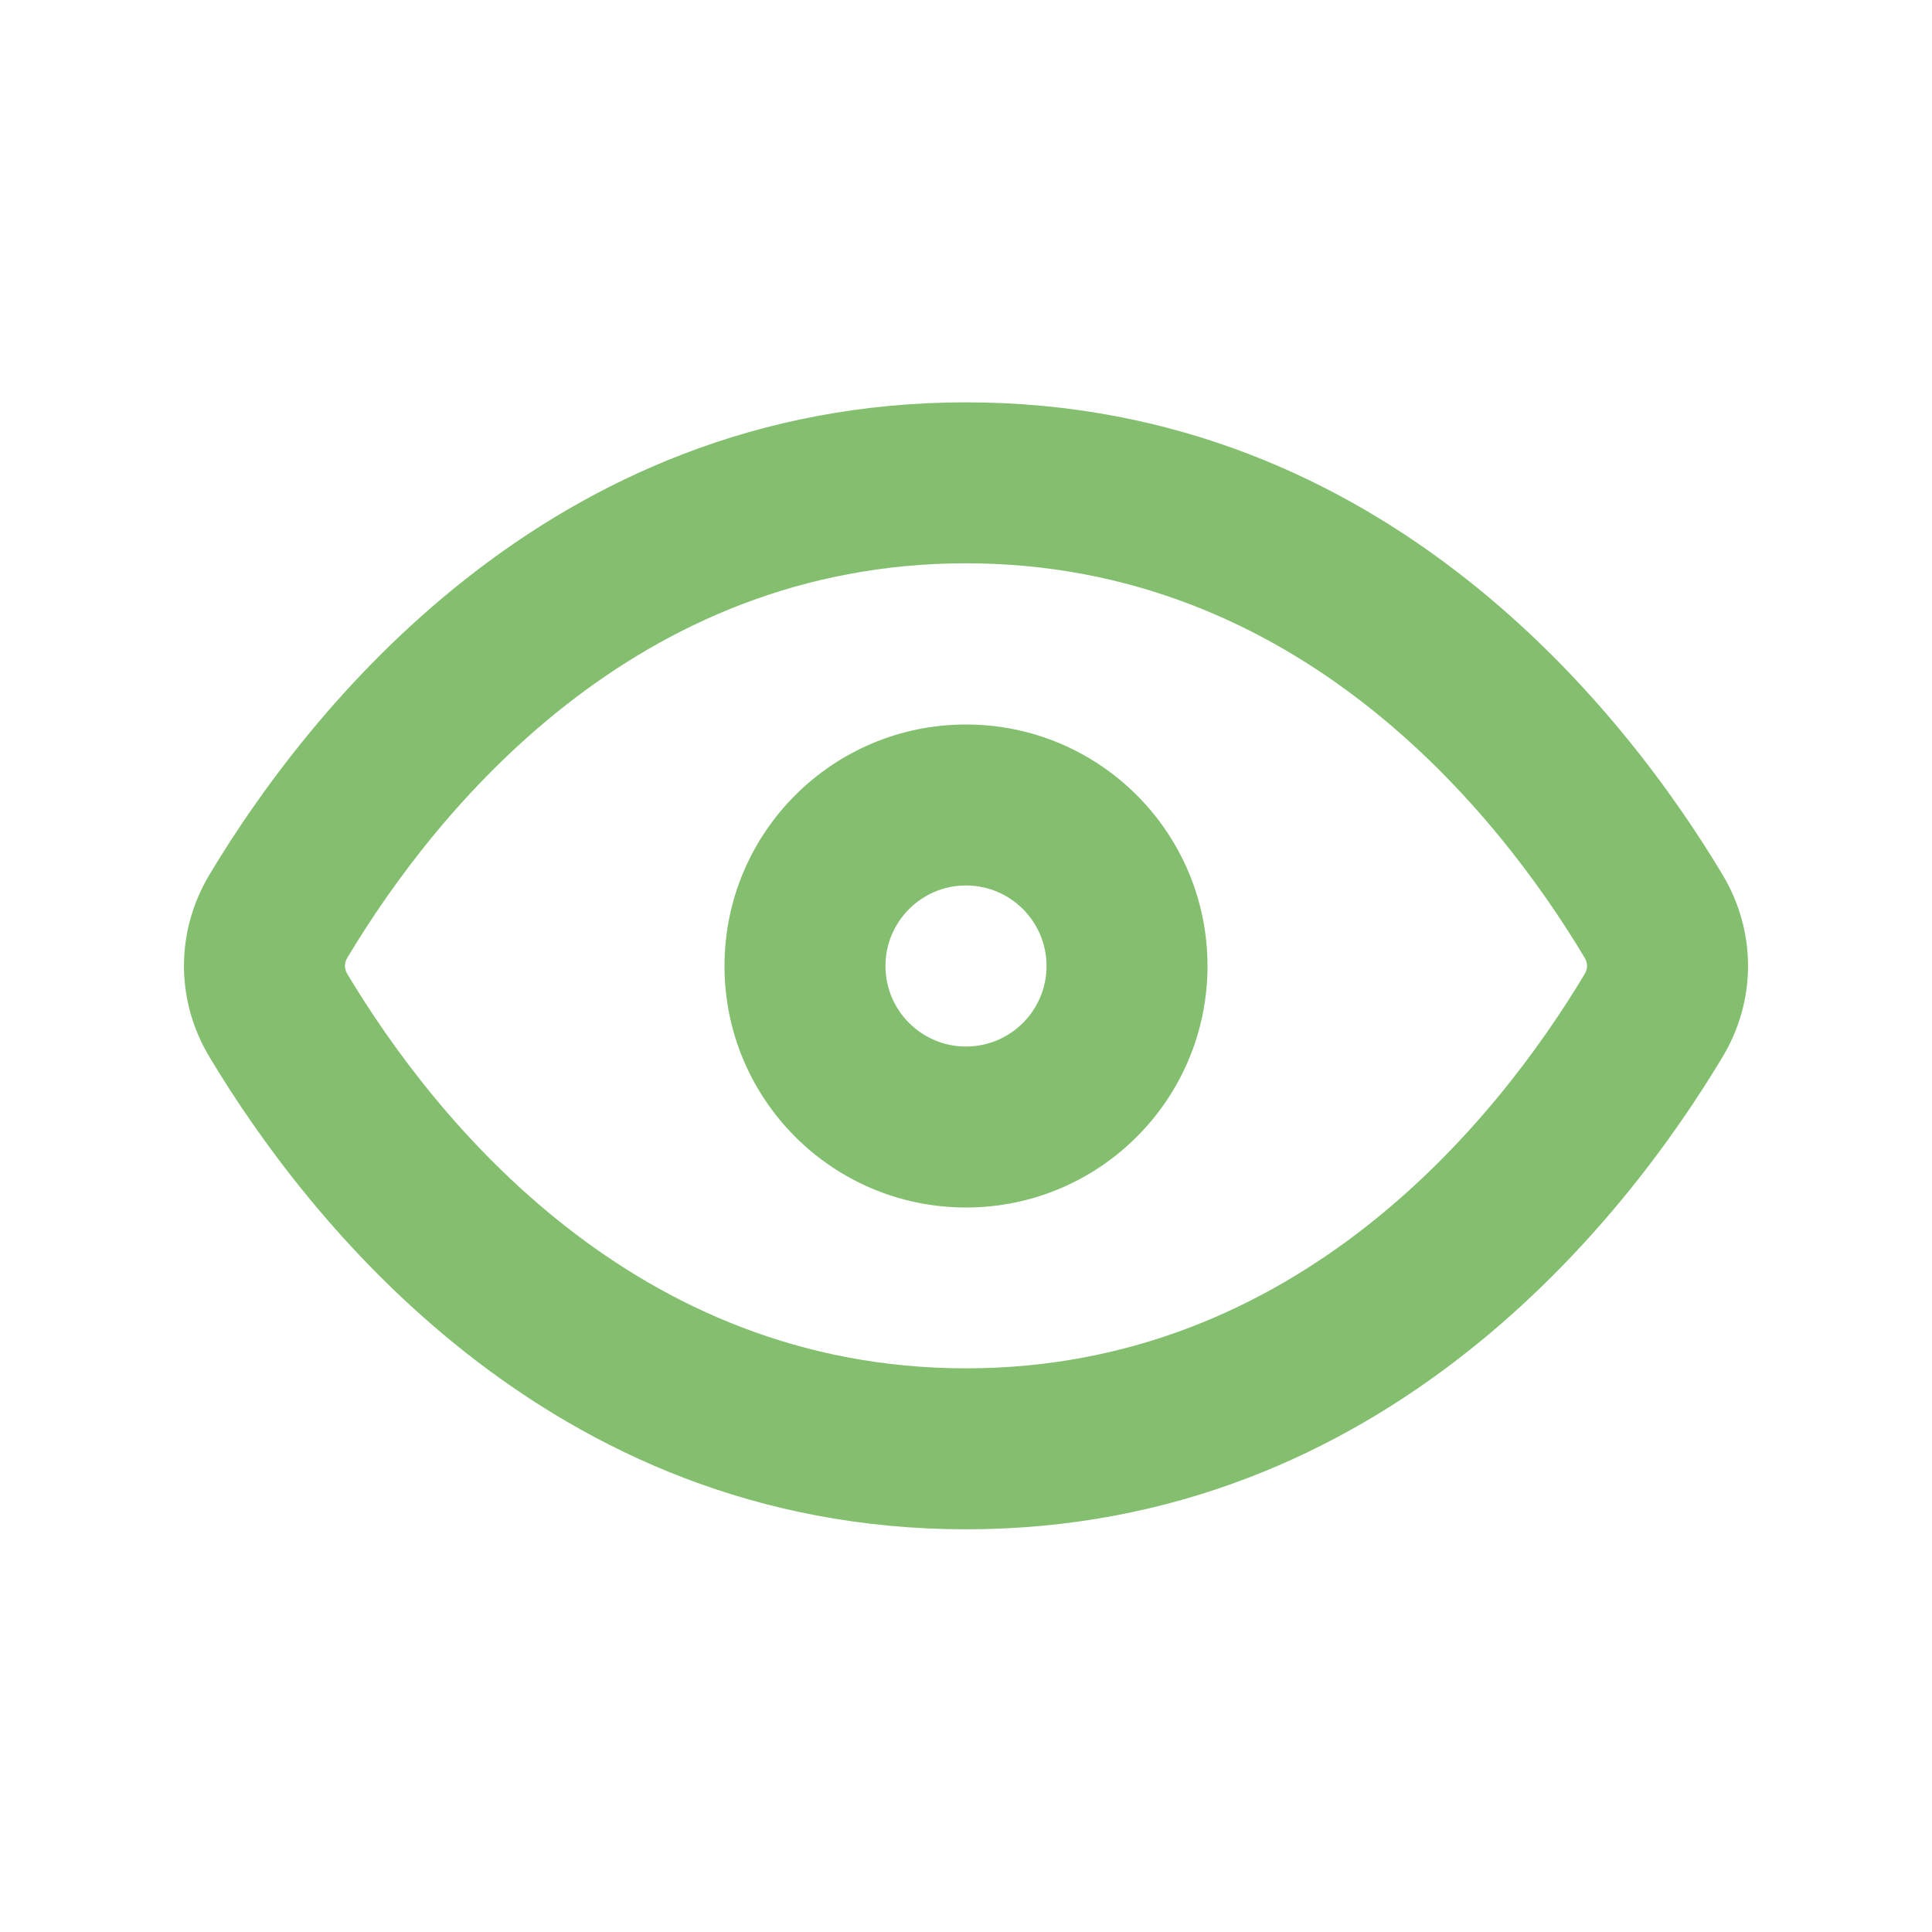 <svg width="16" height="16" viewBox="0 0 16 16" fill="none" xmlns="http://www.w3.org/2000/svg">
<path fill-rule="evenodd" clip-rule="evenodd" d="M8 11.332C10.741 11.332 12.391 9.287 13.122 8.069C13.139 8.041 13.143 8.017 13.143 7.999C13.143 7.98 13.139 7.957 13.122 7.929C12.391 6.71 10.741 4.665 8 4.665C5.259 4.665 3.609 6.71 2.878 7.929C2.861 7.957 2.857 7.98 2.857 7.999C2.857 8.017 2.861 8.041 2.878 8.069C3.609 9.287 5.259 11.332 8 11.332ZM14.265 8.754C13.473 10.075 11.477 12.665 8 12.665C4.523 12.665 2.527 10.075 1.735 8.754C1.453 8.285 1.453 7.713 1.735 7.243C2.527 5.922 4.523 3.332 8 3.332C11.477 3.332 13.473 5.922 14.265 7.243C14.547 7.713 14.547 8.285 14.265 8.754Z" fill="#83BF6E"/>
<path fill-rule="evenodd" clip-rule="evenodd" d="M8 8.667C8.368 8.667 8.667 8.368 8.667 8C8.667 7.632 8.368 7.333 8 7.333C7.632 7.333 7.333 7.632 7.333 8C7.333 8.368 7.632 8.667 8 8.667ZM8 10C9.105 10 10 9.105 10 8C10 6.895 9.105 6 8 6C6.895 6 6 6.895 6 8C6 9.105 6.895 10 8 10Z" fill="#83BF6E"/>
</svg>
